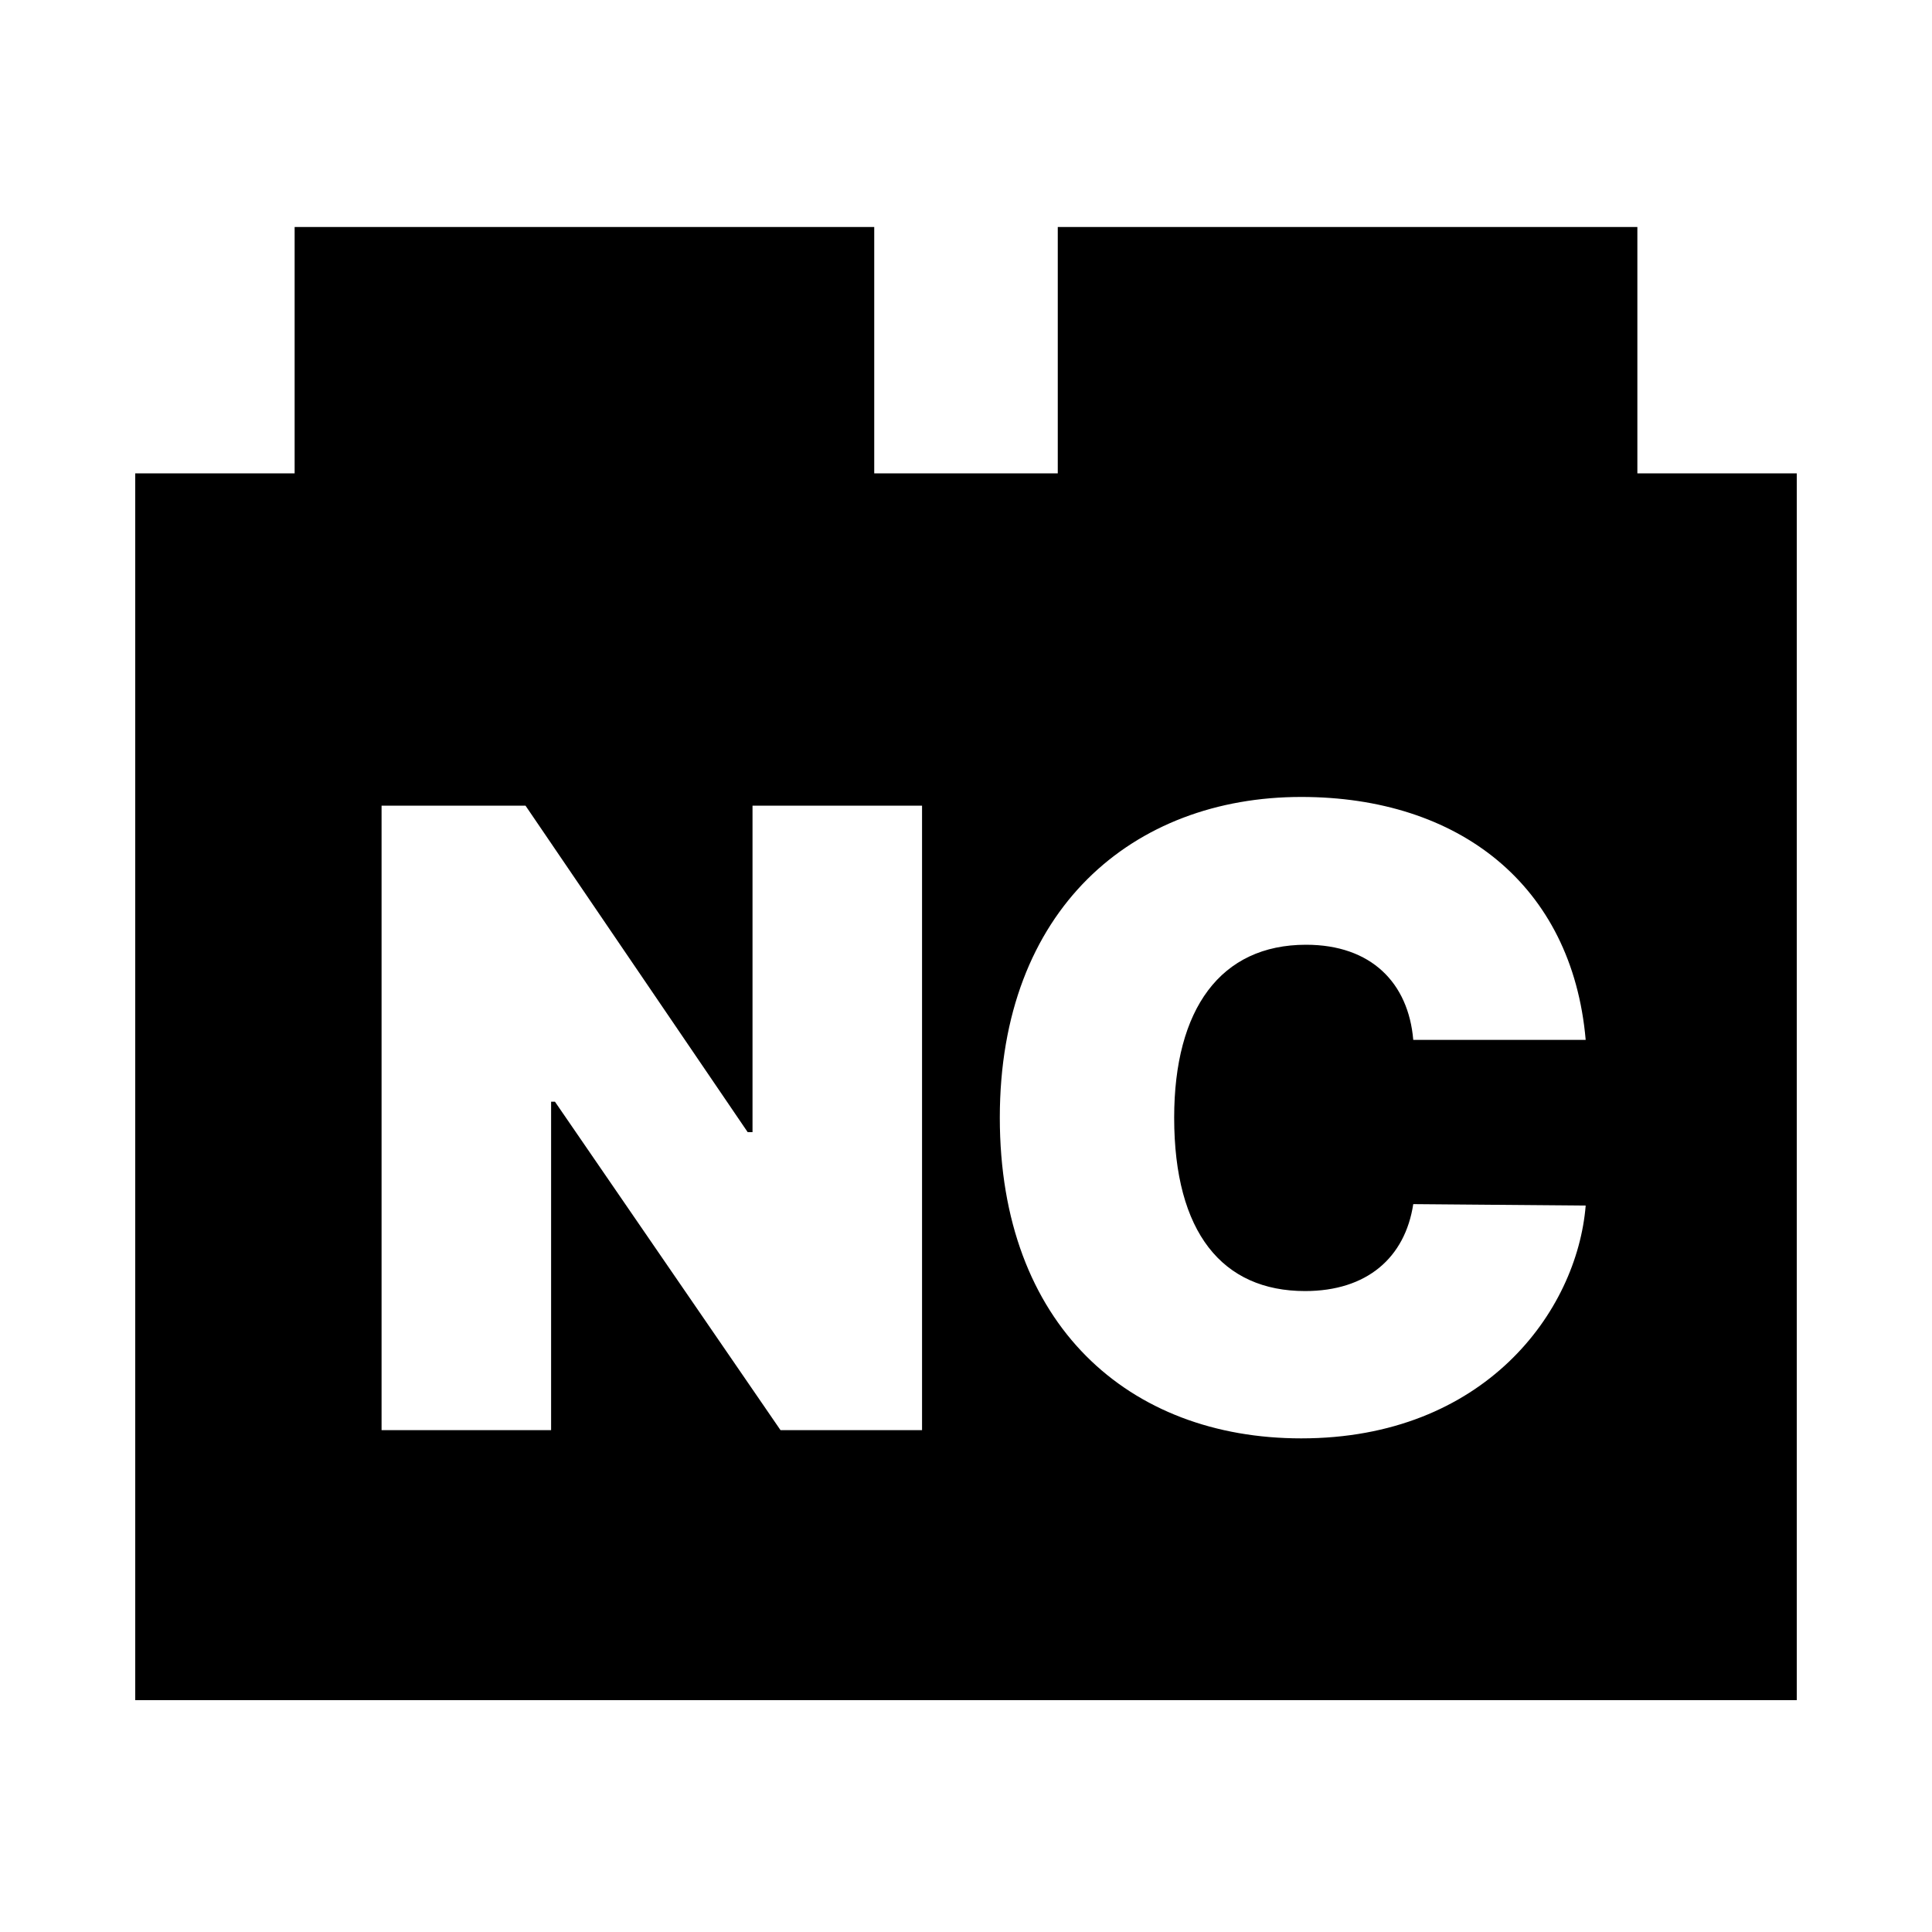 <svg version="1.2" xmlns="http://www.w3.org/2000/svg" viewBox="0 0 400 400" width="400" height="400"><path fill-rule="evenodd" d="m339 47v51h33v254h-344v-254h33v-51h120v51h38v-51zm-148.1 119.8h-35.1v67.6h-1l-46-67.6h-29.8v129.3h35.1v-68h0.8l46.7 68h29.3zm137.4 48.5c-2.8-32.1-26.3-50.3-58.9-50.3-34.8 0-62.4 23.2-62.4 66.4 0 43 26.8 66.4 62.4 66.4 37.9 0 57.1-26.2 58.9-48.2l-35.7-0.3c-1.7 11.1-9.6 18-22.4 18-17.1 0-27.1-12.1-27.1-35.9 0-22.5 9.6-35.8 27.3-35.8 13.5 0 21.2 7.9 22.2 19.7z"/></svg>